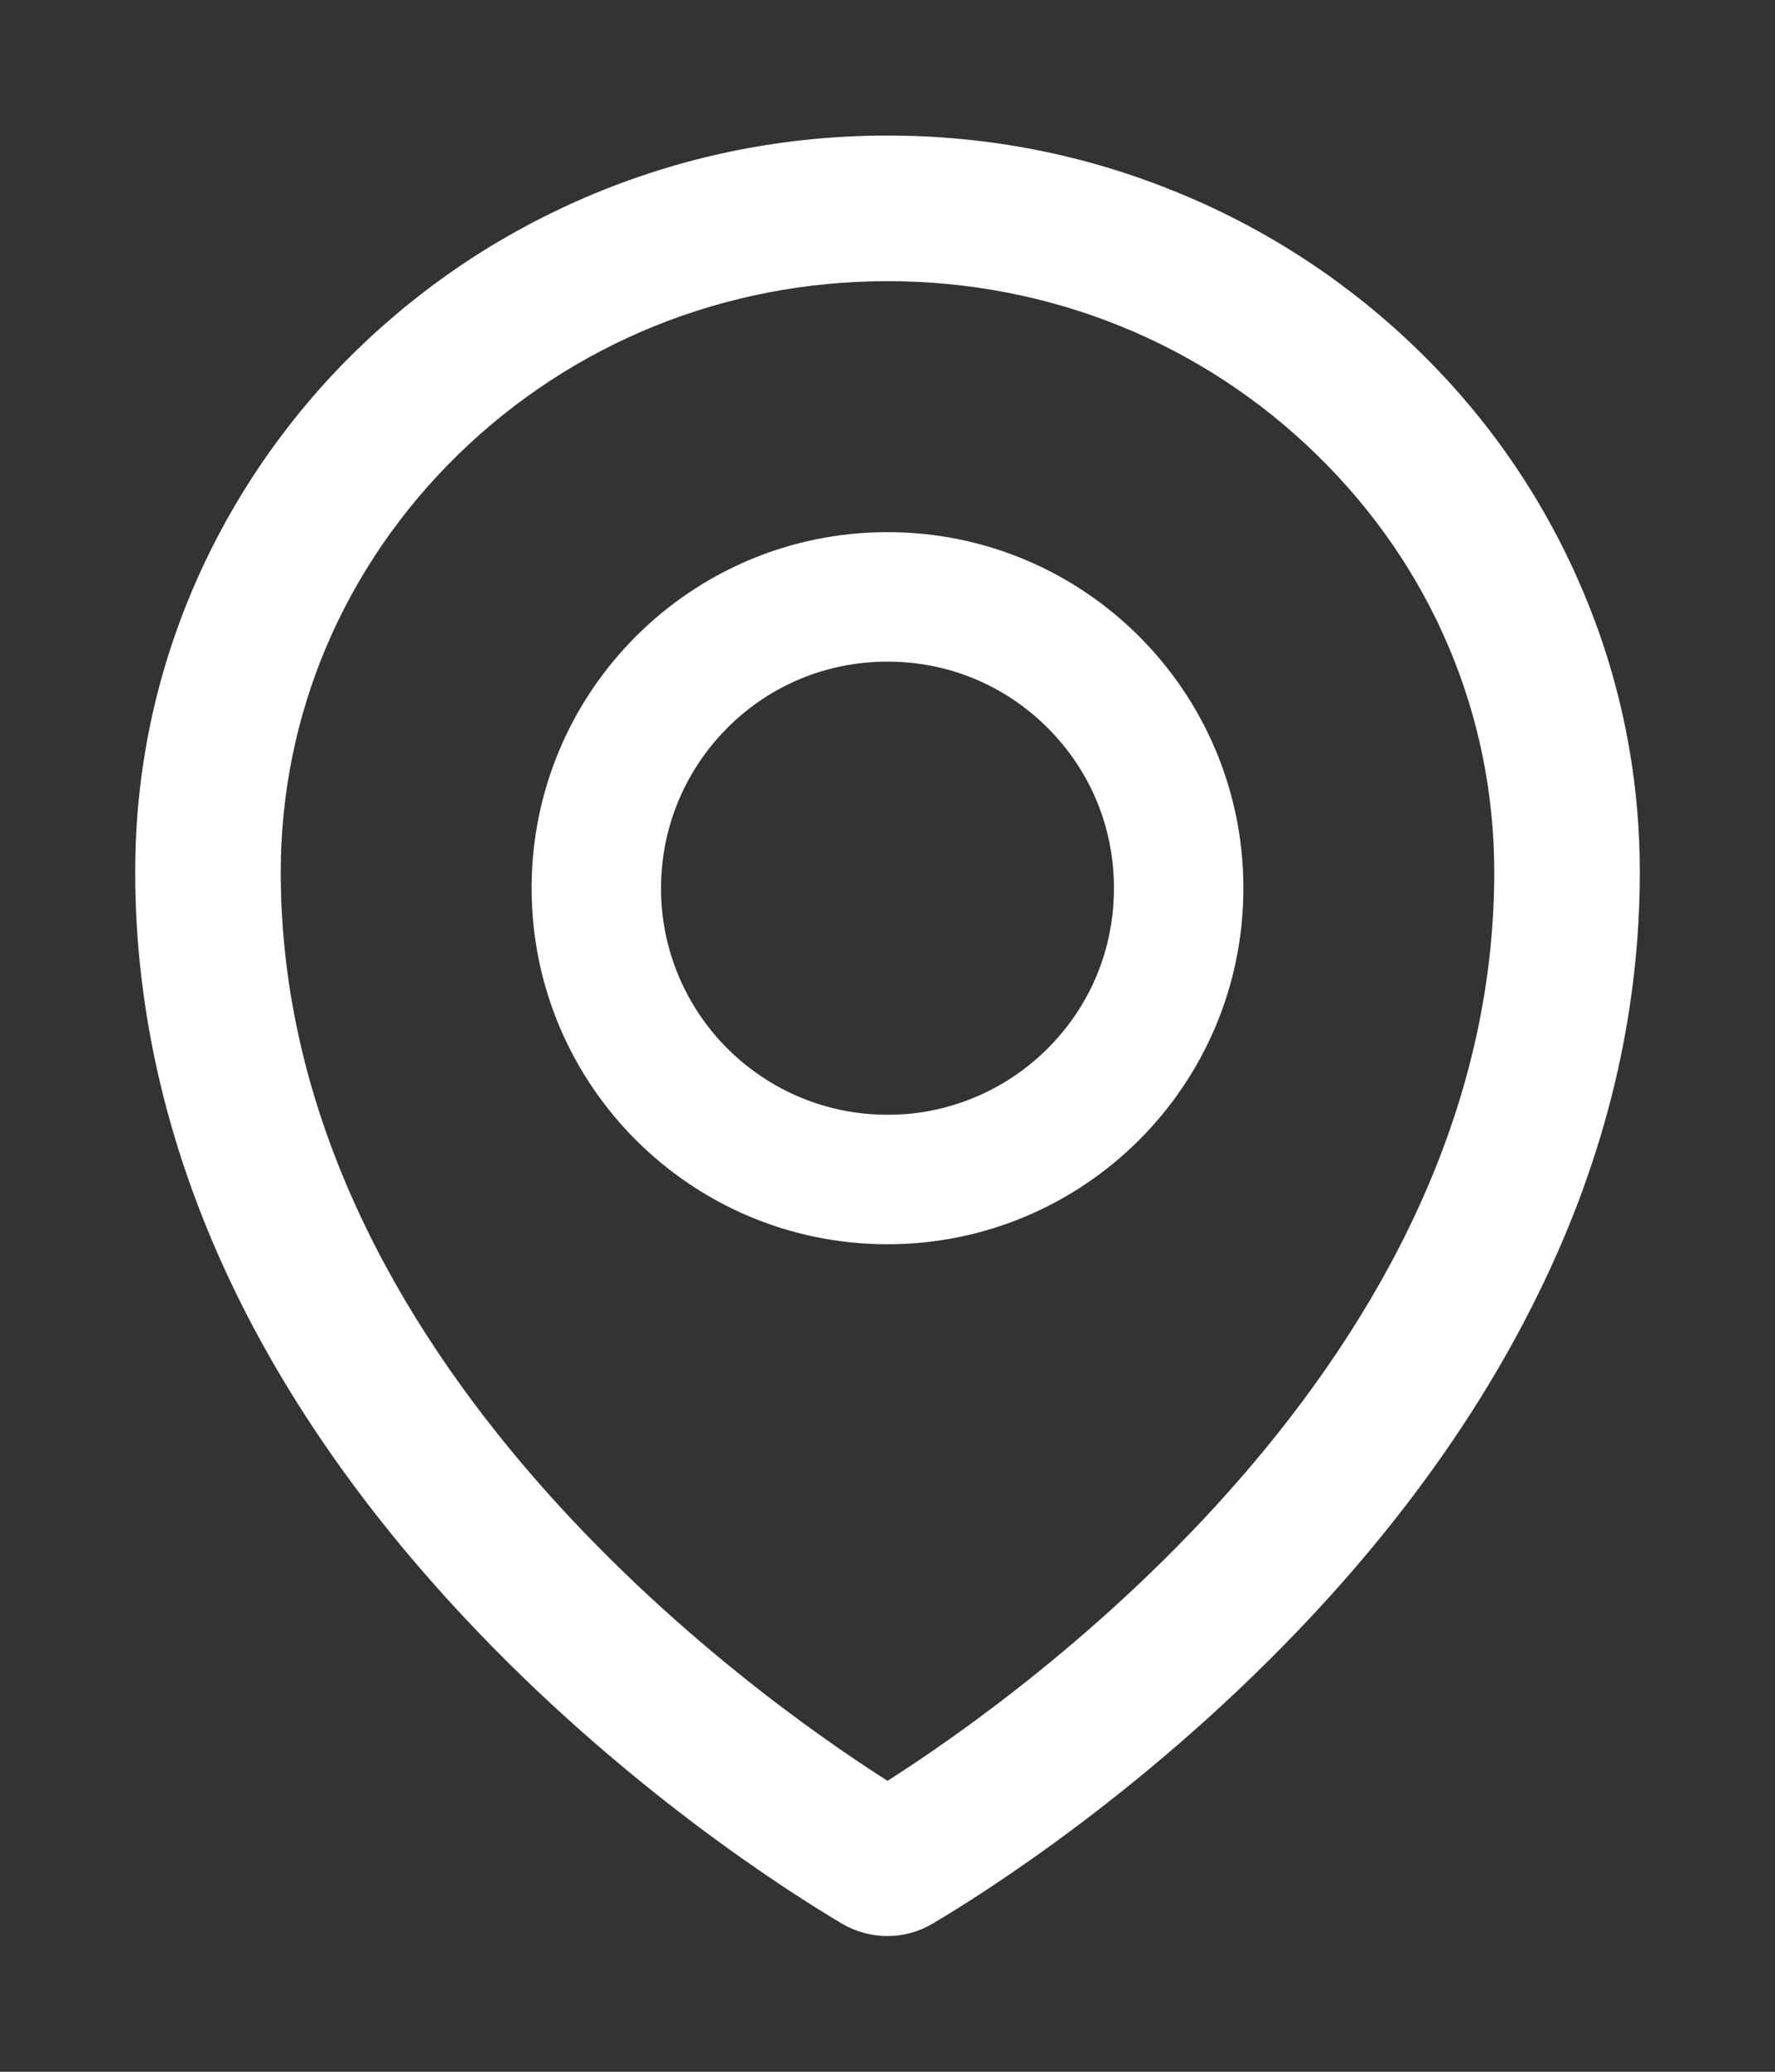 <svg width="12" height="14" viewBox="0 0 12 14" fill="none" xmlns="http://www.w3.org/2000/svg">
<rect x="0" y="0" width="12" height="14" fill="#333333" stroke="none"/>
<path d="M10.684 3.953C10.427 3.359 10.056 2.822 9.592 2.371C9.126 1.916 8.578 1.555 7.976 1.307C7.349 1.047 6.685 0.916 6 0.916C5.315 0.916 4.651 1.047 4.024 1.306C3.419 1.556 2.876 1.914 2.408 2.369C1.945 2.821 1.574 3.358 1.316 3.951C1.049 4.566 0.914 5.22 0.914 5.893C0.914 6.858 1.145 7.819 1.599 8.746C1.964 9.491 2.474 10.217 3.117 10.907C4.214 12.086 5.366 12.806 5.692 12.999C5.785 13.054 5.891 13.083 5.999 13.083C6.105 13.083 6.211 13.055 6.305 12.999C6.632 12.806 7.783 12.086 8.881 10.907C9.523 10.218 10.033 9.491 10.398 8.746C10.855 7.82 11.086 6.861 11.086 5.894C11.086 5.221 10.951 4.568 10.684 3.953ZM6 12.034C5.099 11.461 1.898 9.193 1.898 5.894C1.898 4.829 2.324 3.828 3.096 3.073C3.871 2.317 4.902 1.9 6 1.9C7.098 1.9 8.129 2.317 8.904 3.075C9.676 3.828 10.102 4.829 10.102 5.894C10.102 9.193 6.901 11.461 6 12.034ZM6 3.596C4.671 3.596 3.594 4.673 3.594 6.002C3.594 7.331 4.671 8.408 6 8.408C7.329 8.408 8.406 7.331 8.406 6.002C8.406 4.673 7.329 3.596 6 3.596ZM7.083 7.085C6.941 7.227 6.772 7.34 6.586 7.417C6.4 7.494 6.201 7.534 6 7.533C5.591 7.533 5.207 7.373 4.917 7.085C4.775 6.943 4.662 6.774 4.585 6.588C4.508 6.402 4.468 6.203 4.469 6.002C4.469 5.593 4.629 5.209 4.917 4.919C5.207 4.629 5.591 4.471 6 4.471C6.409 4.471 6.793 4.629 7.083 4.919C7.373 5.209 7.531 5.593 7.531 6.002C7.531 6.411 7.373 6.795 7.083 7.085Z" fill="white"/>
</svg>
